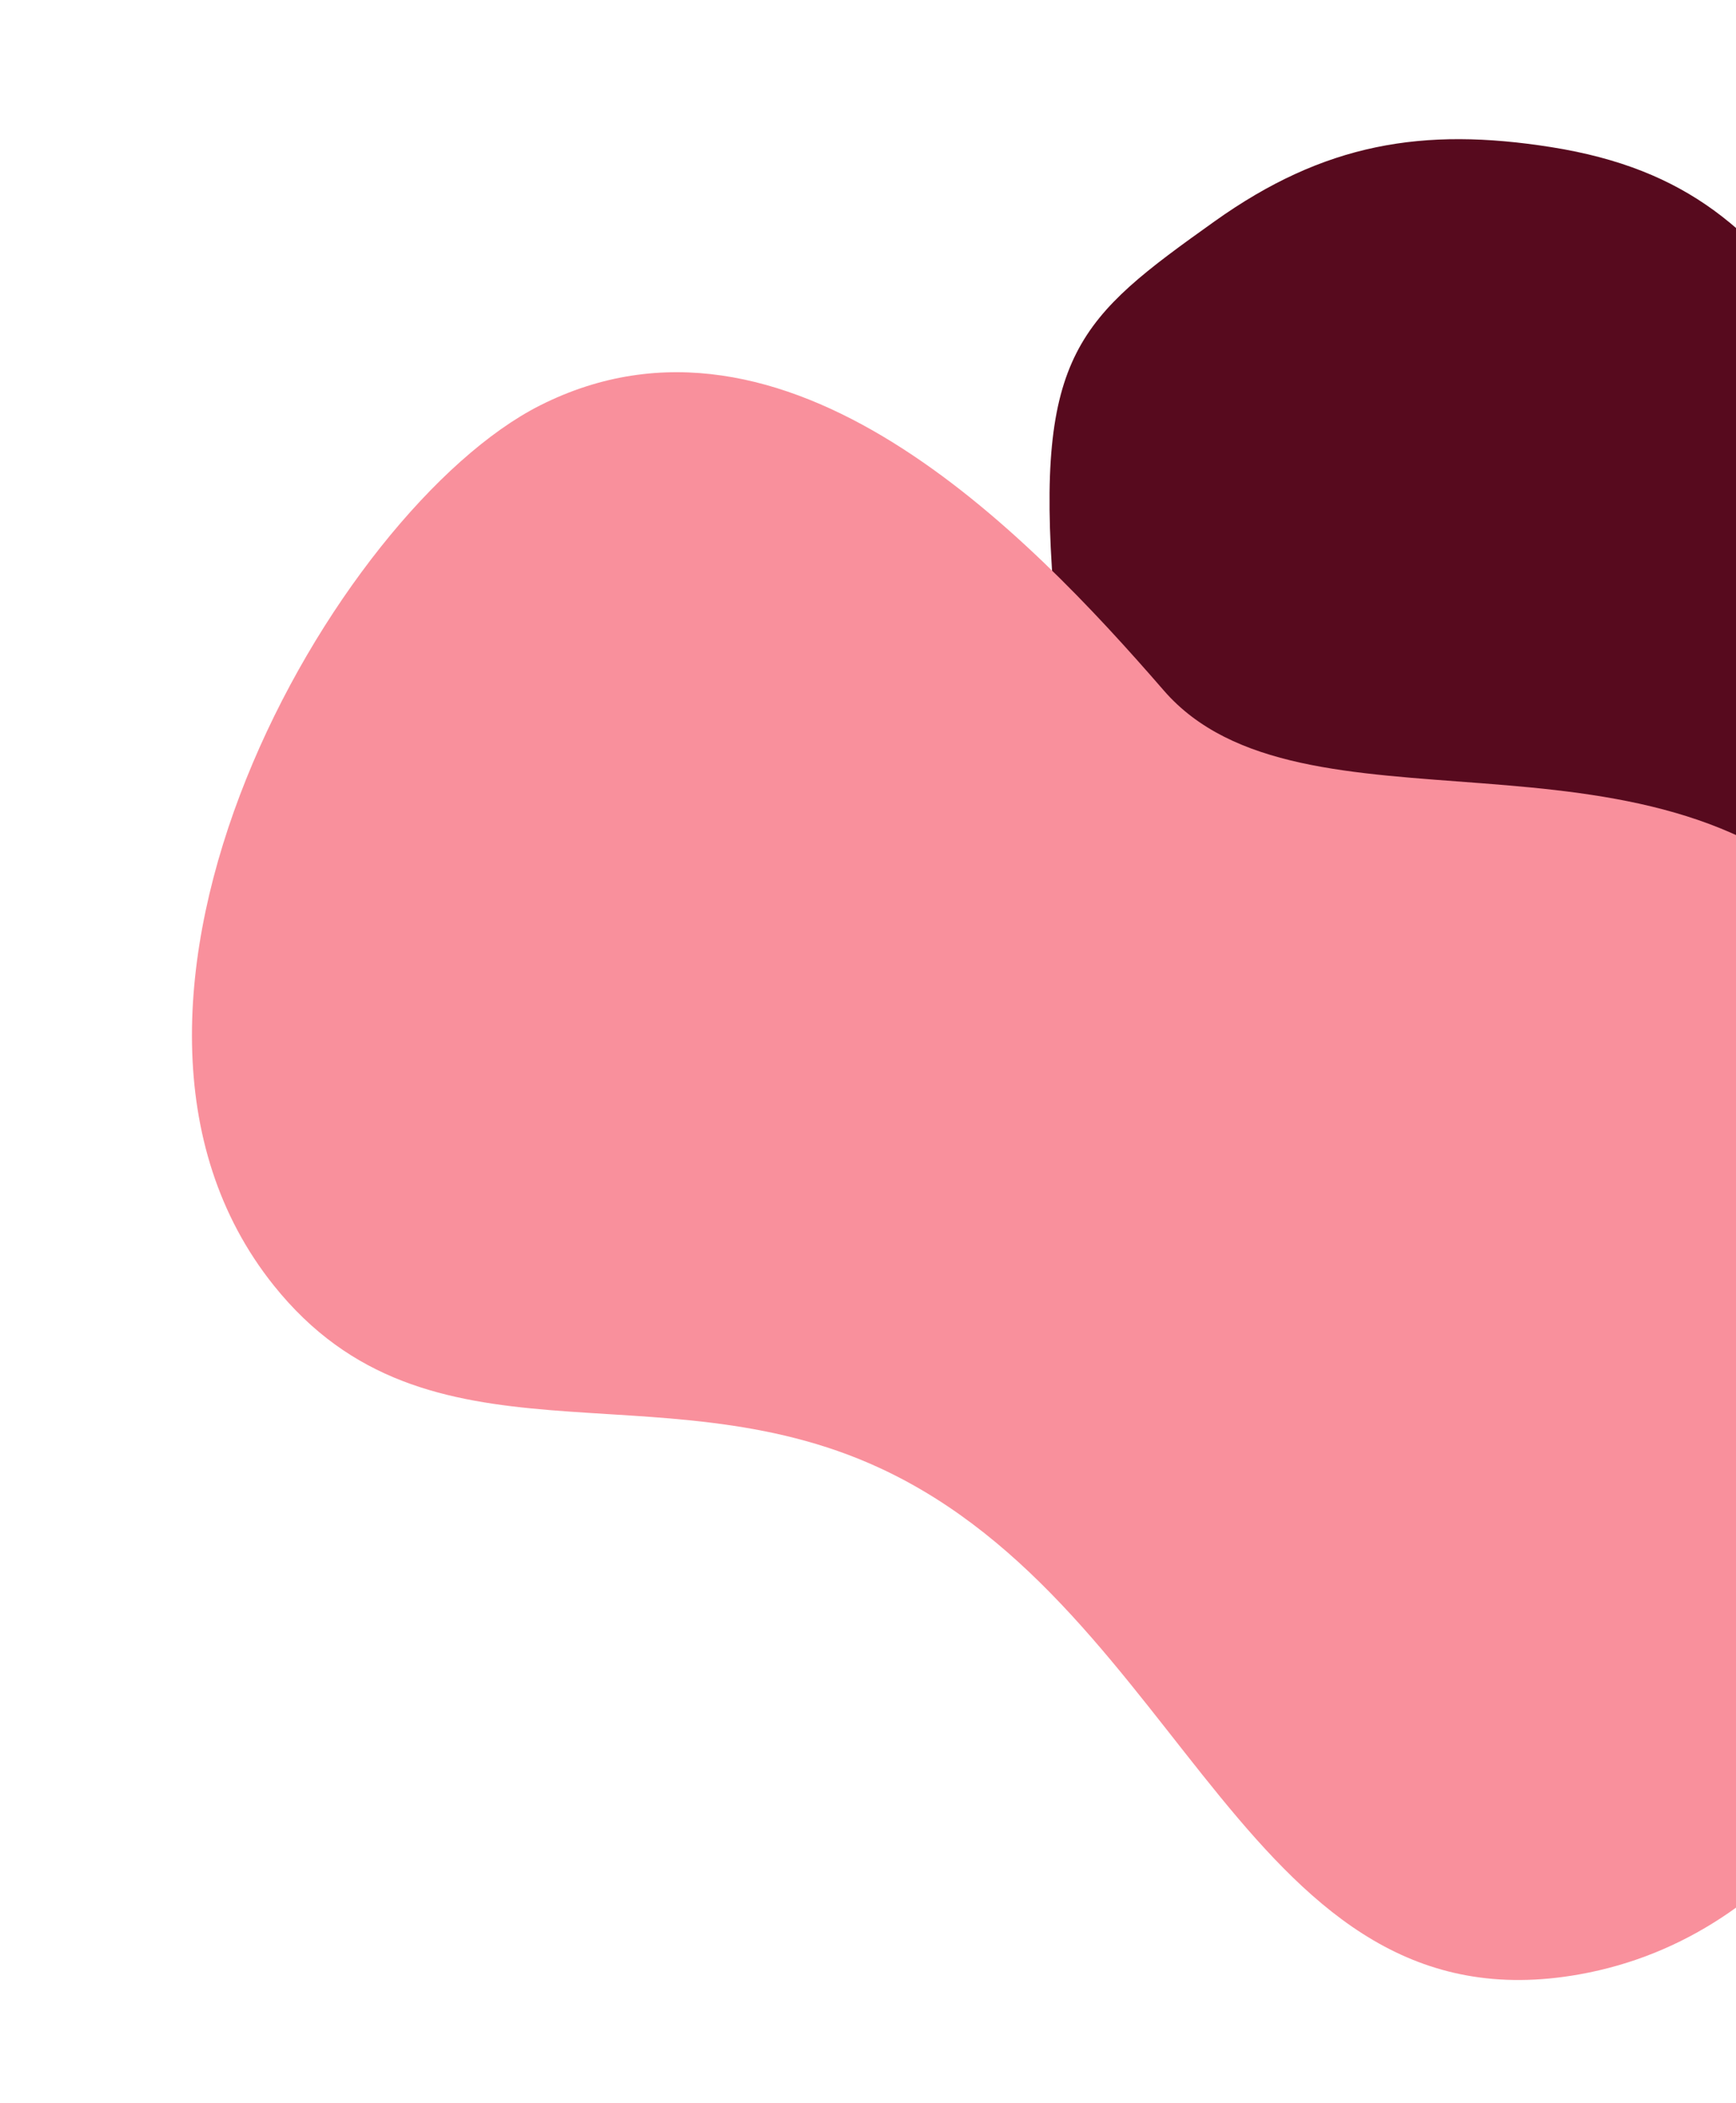 <svg width="322" height="390" viewBox="0 0 322 390" fill="none" xmlns="http://www.w3.org/2000/svg">
<path d="M310.233 187.965C278.84 198.164 255.688 188.842 231.265 171.563C207.662 154.865 198.573 151.135 195.384 109.317C192.043 65.5 200.166 58.963 225.276 41.055C245.605 26.557 263.943 23.517 287.725 27.286C313.09 31.306 325.758 42.894 339.1 62.35C366.466 102.26 362.42 171.009 310.233 187.965Z" fill="#570A1E"/>
<path d="M163.184 272.248C121.575 252.992 79.415 274.183 50.773 238.381C9.179 186.39 62.3 94.307 100.151 75.194C145.699 52.196 190.528 98.834 215.864 128.05C241.199 157.267 306.002 131.092 342.052 169.002C386.987 216.256 371.097 352.15 293.005 366.142C231.417 377.177 219.967 298.527 163.184 272.248Z" fill="#F9909C"/>
</svg>
